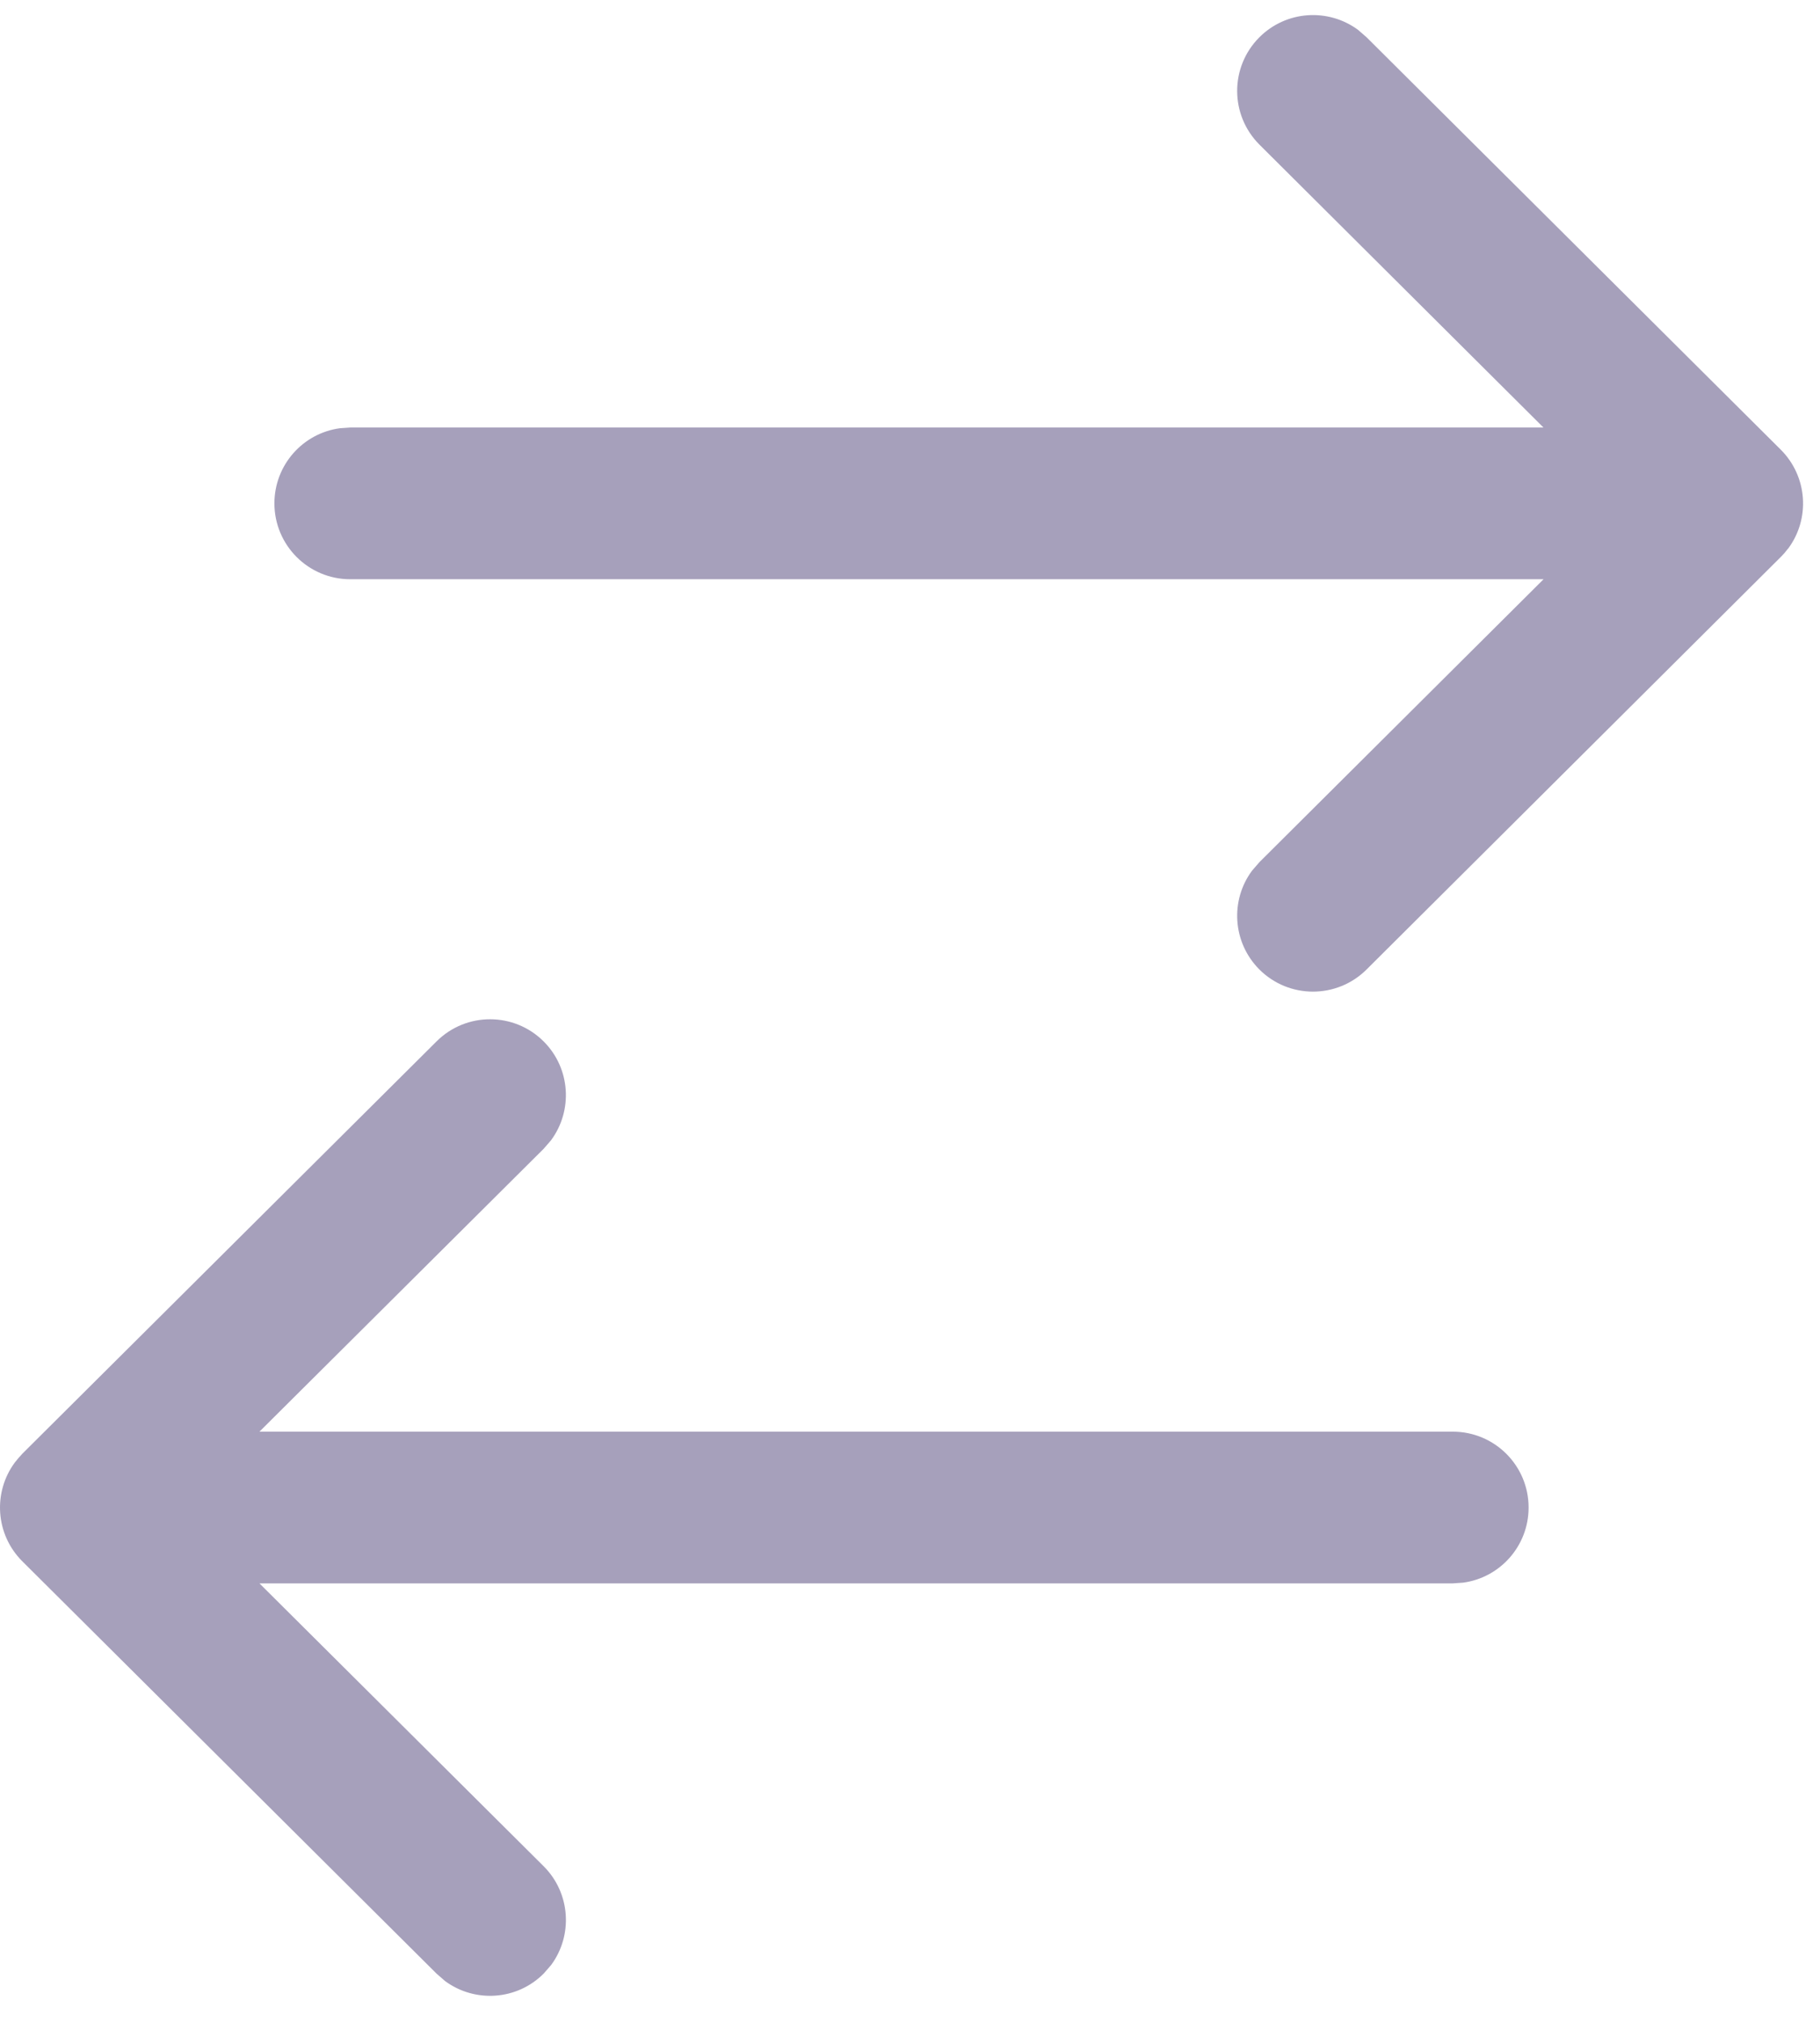 <svg width="18" height="20" viewBox="0 0 18 20" fill="none" xmlns="http://www.w3.org/2000/svg">
<path fill-rule="evenodd" clip-rule="evenodd" d="M0.148 14.458C-0.071 14.752 -0.047 15.17 0.221 15.437L4.318 19.514L4.402 19.587C4.696 19.804 5.113 19.779 5.378 19.512L5.451 19.428C5.668 19.134 5.643 18.717 5.376 18.451L2.566 15.655L14.368 15.655L14.47 15.648C14.836 15.599 15.118 15.285 15.118 14.905C15.118 14.491 14.783 14.155 14.368 14.155L2.566 14.155L5.376 11.359L5.449 11.275C5.667 10.982 5.644 10.565 5.378 10.298C5.086 10.005 4.611 10.004 4.318 10.296L0.221 14.373L0.216 14.379C0.194 14.402 0.173 14.426 0.153 14.452L0.148 14.458ZM3.362 4.234C2.996 4.283 2.714 4.597 2.714 4.977C2.714 5.391 3.05 5.727 3.464 5.727L15.266 5.727L12.457 8.523L12.384 8.607C12.165 8.9 12.189 9.317 12.454 9.584C12.746 9.877 13.221 9.878 13.515 9.586L17.611 5.508L17.616 5.503C17.639 5.48 17.66 5.456 17.679 5.43L17.685 5.424C17.904 5.13 17.879 4.712 17.611 4.445L13.515 0.368L13.431 0.295C13.136 0.078 12.72 0.103 12.454 0.37C12.162 0.664 12.163 1.138 12.457 1.431L15.265 4.227L3.464 4.227L3.362 4.234Z" fill="#A6A0BB"/>
</svg>
